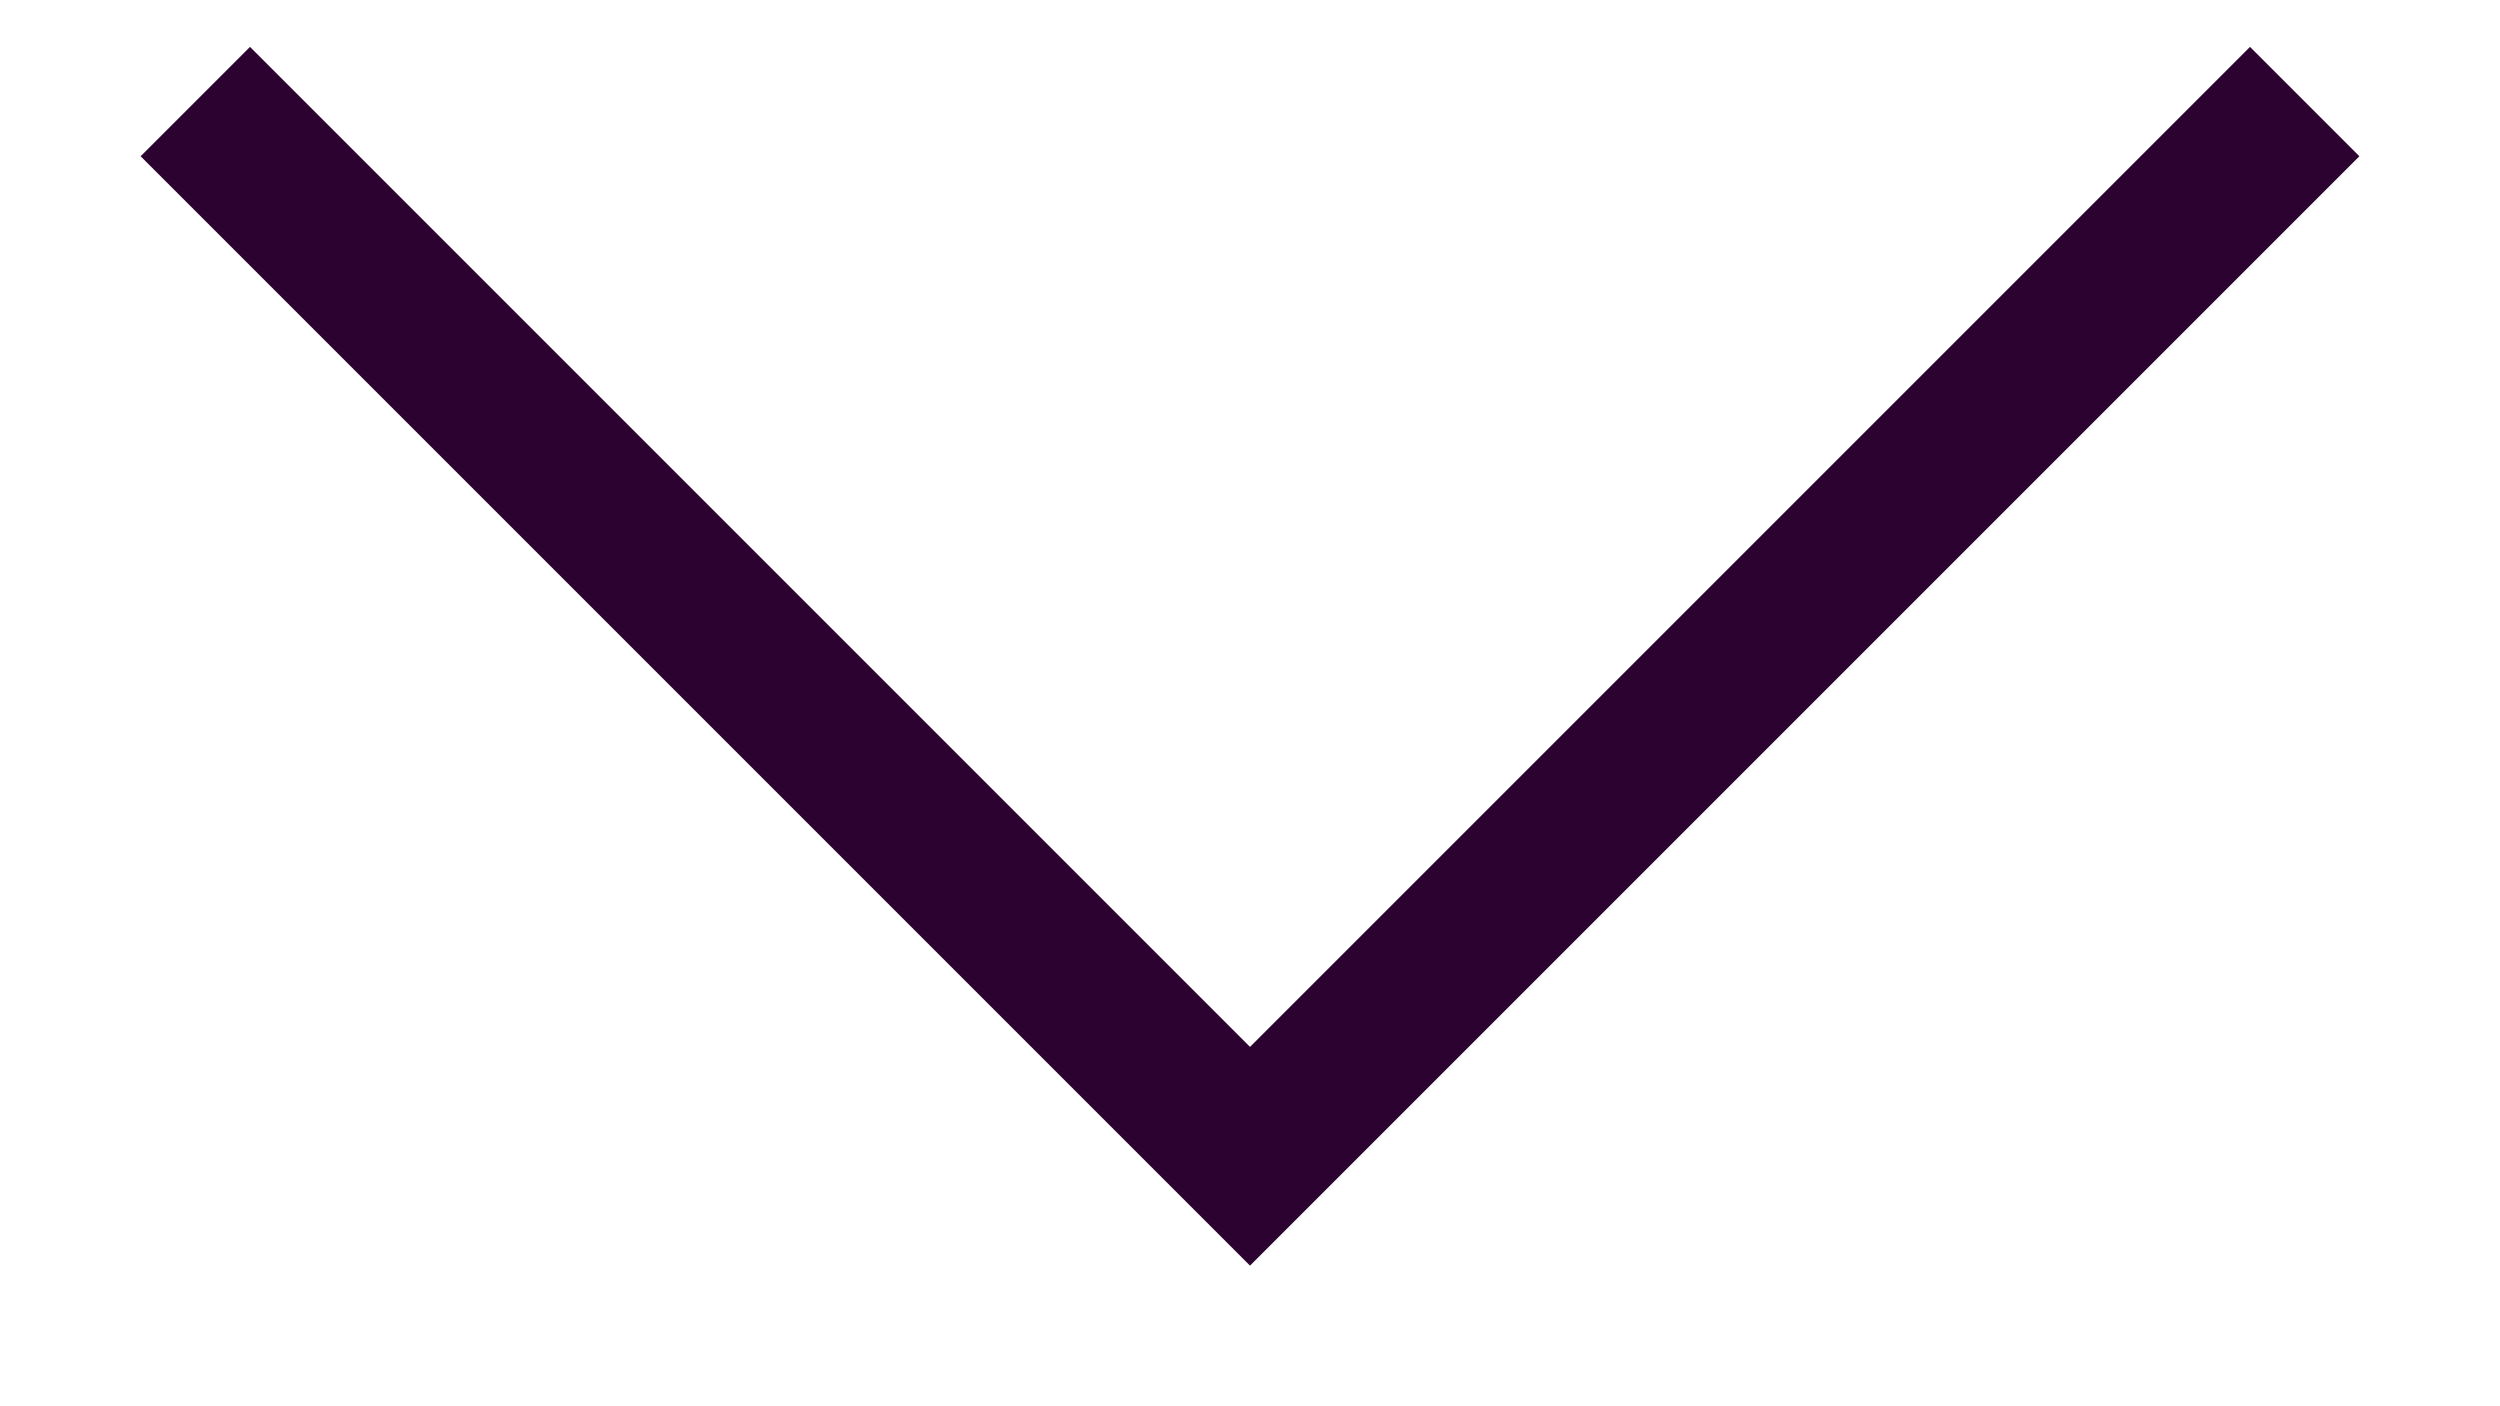 <?xml version="1.0" encoding="utf-8"?>
<!-- Generator: Adobe Illustrator 22.0.1, SVG Export Plug-In . SVG Version: 6.00 Build 0)  -->
<svg version="1.1" id="Layer_1" xmlns="http://www.w3.org/2000/svg" xmlns:xlink="http://www.w3.org/1999/xlink" x="0px" y="0px"
	 viewBox="0 0 16 9" style="enable-background:new 0 0 16 9;" xml:space="preserve">
<style type="text/css">
	.st0{fill-rule:evenodd;clip-rule:evenodd;fill:#2C0230;}
</style>
<polygon class="st0" points="14.4,0.3 8,6.7 1.6,0.3 0.9,1 8,8.1 8.7,7.4 15.1,1 "/>
</svg>
